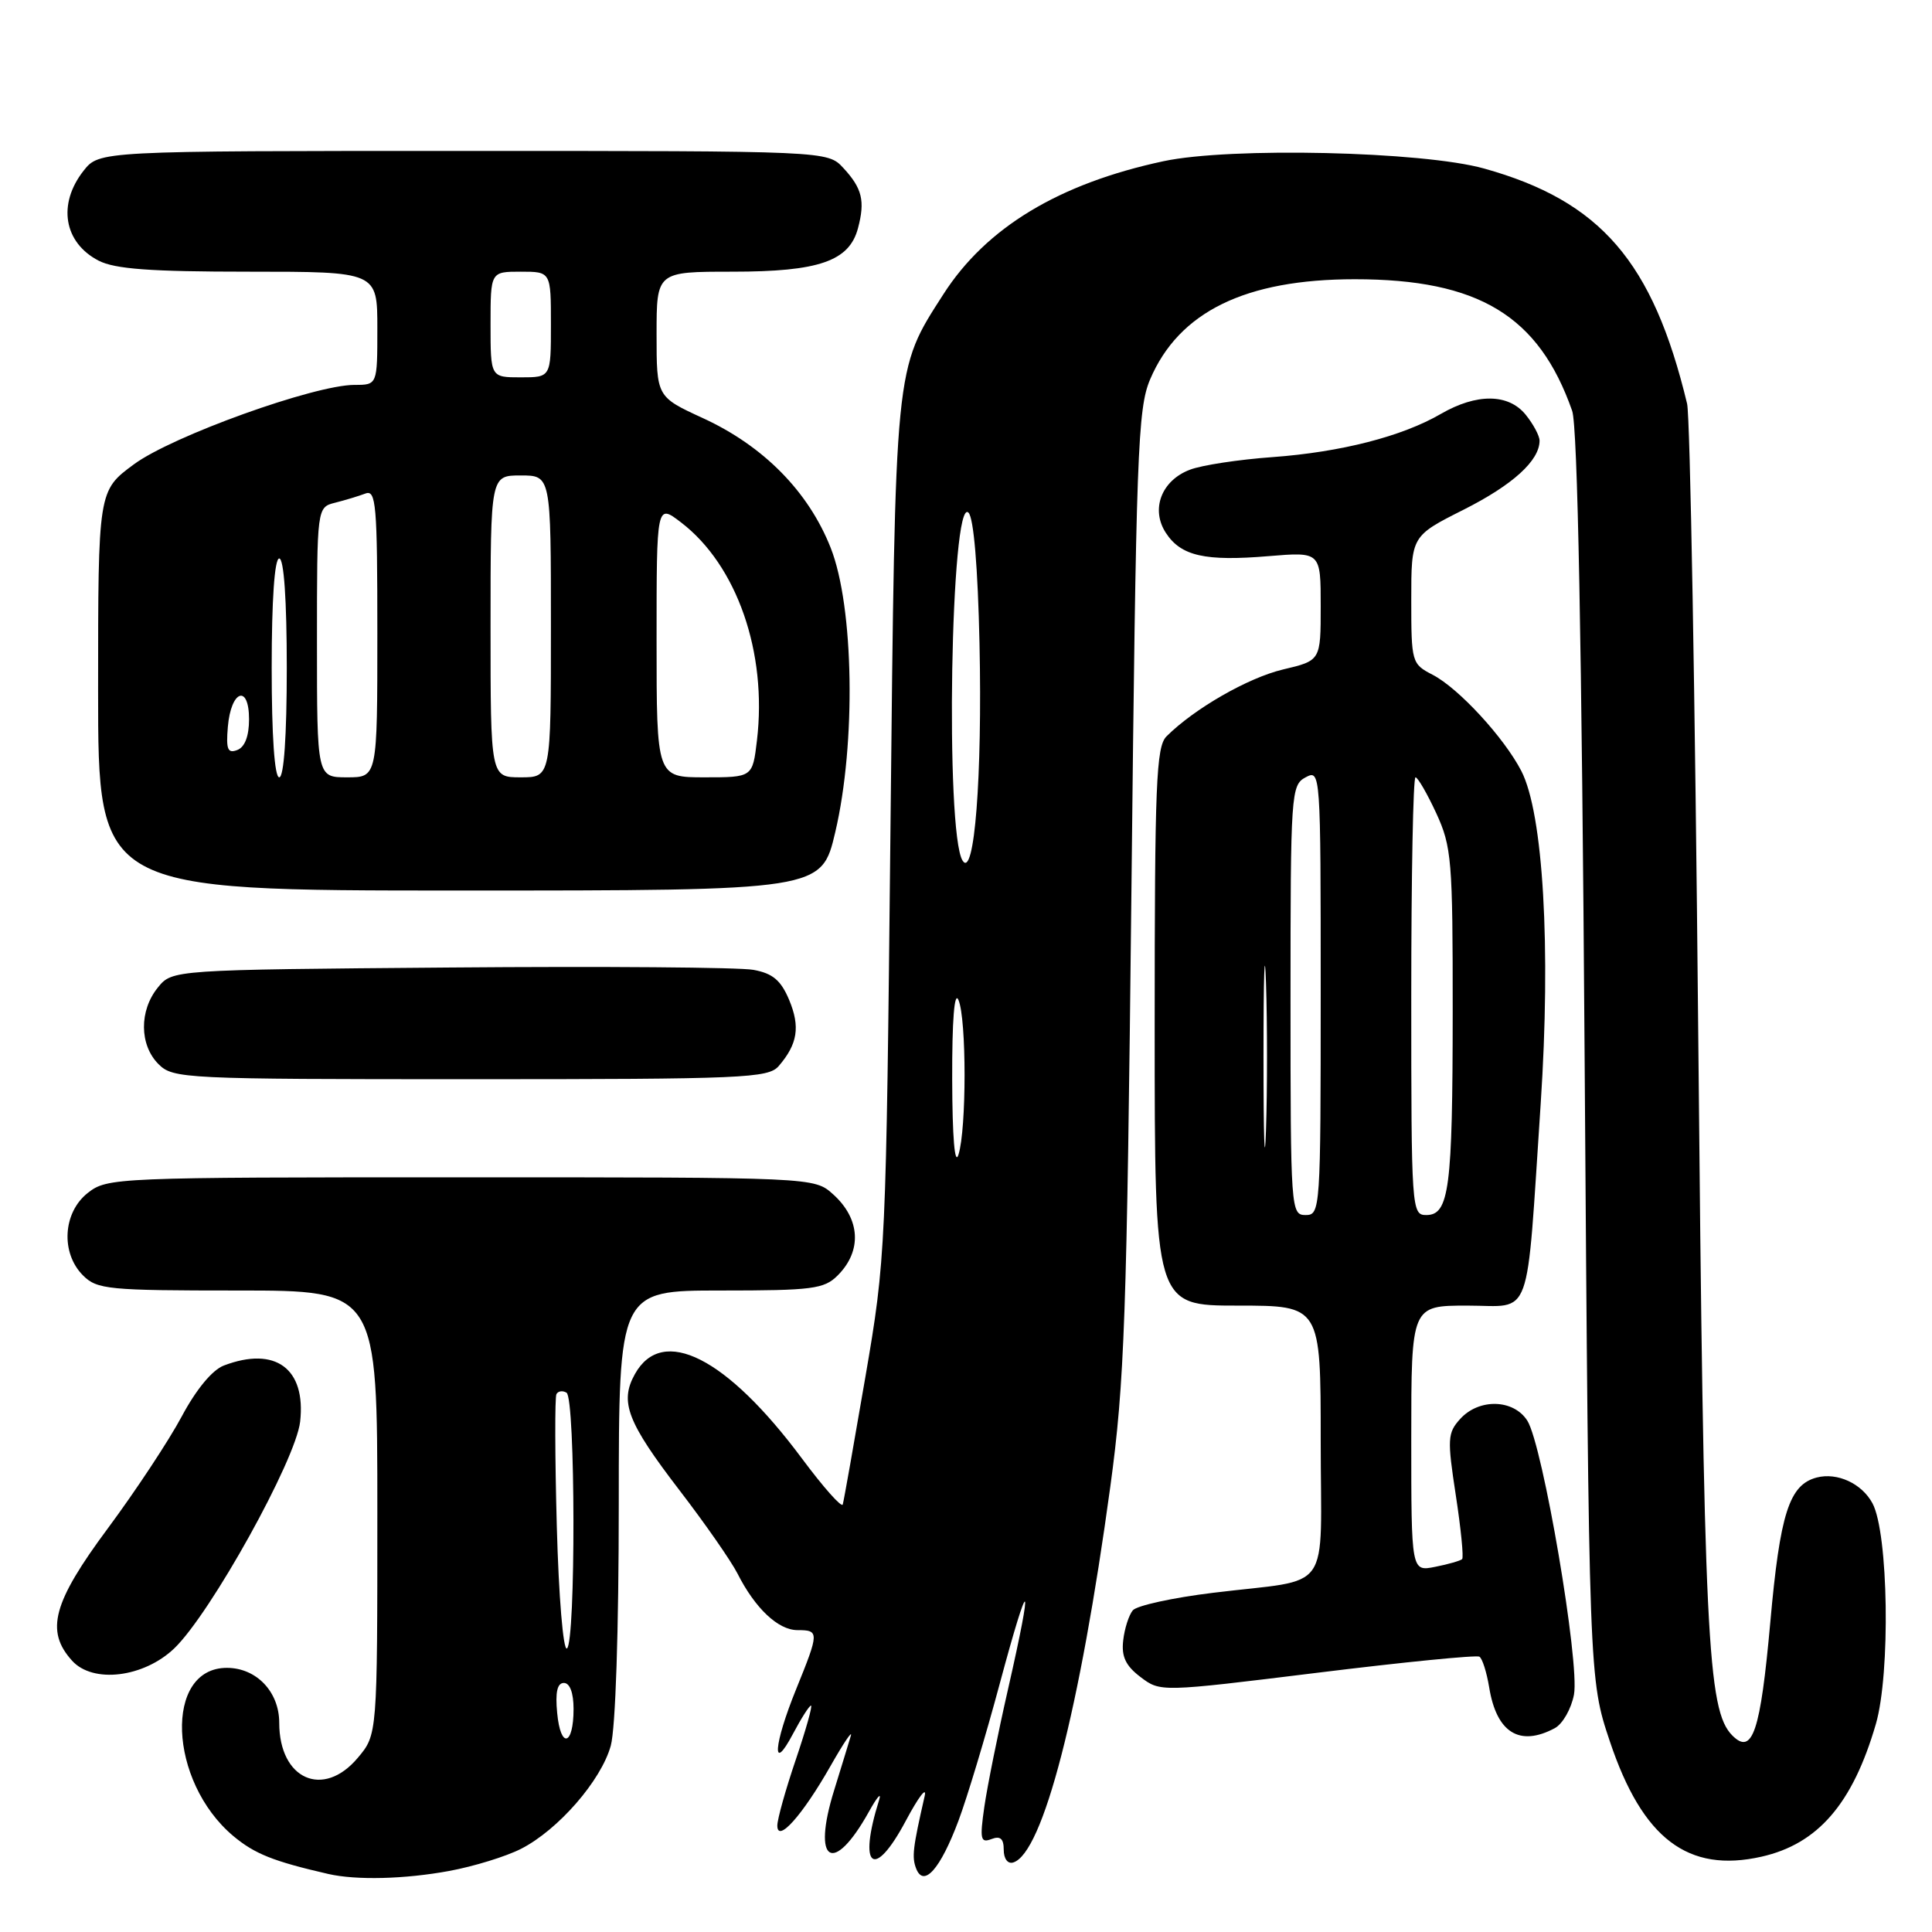 <?xml version="1.0" encoding="UTF-8" standalone="no"?>
<!DOCTYPE svg PUBLIC "-//W3C//DTD SVG 1.1//EN" "http://www.w3.org/Graphics/SVG/1.1/DTD/svg11.dtd" >
<svg xmlns="http://www.w3.org/2000/svg" xmlns:xlink="http://www.w3.org/1999/xlink" version="1.1" viewBox="0 0 256 256">
 <g >
 <path fill="currentColor"
d=" M 59.53 247.91 C 62.78 247.31 67.06 245.99 69.04 244.98 C 73.96 242.47 79.65 235.94 80.93 231.32 C 81.56 229.04 81.99 216.08 81.99 199.25 C 82.00 171.00 82.00 171.00 95.50 171.00 C 107.67 171.00 109.20 170.80 111.00 169.00 C 114.25 165.75 114.01 161.50 110.39 158.25 C 107.89 156.00 107.89 156.00 61.08 156.00 C 15.24 156.00 14.22 156.04 11.63 158.07 C 8.33 160.67 8.02 166.02 11.00 169.00 C 12.86 170.86 14.33 171.00 31.50 171.00 C 50.00 171.00 50.00 171.00 50.00 200.42 C 50.00 229.85 50.00 229.85 47.41 232.92 C 42.83 238.37 37.00 235.77 37.00 228.28 C 37.00 224.17 33.98 221.00 30.06 221.00 C 21.72 221.00 22.29 236.02 30.90 243.27 C 33.73 245.64 36.19 246.63 43.50 248.31 C 47.22 249.16 53.61 249.00 59.53 247.91 Z  M 127.00 241.26 C 128.15 238.20 130.61 230.03 132.47 223.10 C 136.45 208.28 137.02 208.66 133.57 223.82 C 132.23 229.70 130.82 236.71 130.43 239.41 C 129.81 243.71 129.93 244.24 131.36 243.69 C 132.55 243.23 133.00 243.63 133.00 245.11 C 133.00 246.29 133.53 247.01 134.25 246.79 C 138.18 245.60 143.08 226.63 147.12 197.00 C 149.01 183.16 149.31 174.70 149.92 118.00 C 150.54 59.92 150.75 54.14 152.40 50.26 C 156.22 41.31 165.03 37.00 179.52 37.00 C 195.92 37.00 203.90 41.83 208.32 54.44 C 209.04 56.47 209.59 85.26 209.97 140.00 C 210.55 222.50 210.55 222.50 213.32 230.76 C 217.64 243.64 223.67 248.22 233.41 246.02 C 240.89 244.33 245.49 239.00 248.56 228.45 C 250.51 221.74 250.23 203.11 248.11 199.19 C 246.70 196.57 243.45 195.07 240.72 195.78 C 237.08 196.74 235.86 200.54 234.57 215.00 C 233.27 229.47 232.21 232.64 229.54 229.96 C 226.23 226.62 225.77 217.12 225.02 136.50 C 224.61 92.50 223.95 55.15 223.55 53.50 C 219.02 34.66 212.09 26.64 196.65 22.33 C 188.50 20.05 163.03 19.47 154.17 21.36 C 140.33 24.32 130.68 30.14 125.01 38.98 C 118.52 49.09 118.64 47.90 117.99 110.00 C 117.41 165.74 117.37 166.72 114.66 182.50 C 113.15 191.30 111.81 198.88 111.67 199.35 C 111.54 199.82 109.11 197.09 106.27 193.27 C 96.29 179.85 87.77 175.54 84.13 182.07 C 82.07 185.75 83.11 188.44 90.06 197.50 C 93.44 201.90 96.88 206.85 97.72 208.50 C 100.05 213.11 103.11 216.00 105.67 216.00 C 108.57 216.00 108.56 216.27 105.50 223.81 C 102.50 231.19 102.21 235.16 105.07 229.75 C 106.16 227.69 107.24 226.00 107.46 226.00 C 107.69 226.00 106.78 229.23 105.44 233.18 C 104.10 237.12 103.00 241.05 103.00 241.90 C 103.00 244.27 106.32 240.56 110.05 234.00 C 111.77 230.97 112.98 229.18 112.74 230.00 C 112.50 230.82 111.50 234.07 110.53 237.21 C 107.54 246.81 110.39 248.58 115.13 240.07 C 116.22 238.11 116.83 237.40 116.49 238.50 C 113.65 247.52 115.79 249.21 120.01 241.29 C 121.71 238.10 122.84 236.62 122.52 238.00 C 120.95 244.88 120.81 246.06 121.39 247.58 C 122.39 250.17 124.60 247.67 127.00 241.26 Z  M 206.02 228.99 C 207.06 228.43 208.20 226.43 208.56 224.54 C 209.34 220.35 204.43 191.49 202.38 188.25 C 200.56 185.39 195.98 185.26 193.48 188.02 C 191.80 189.87 191.76 190.68 192.90 198.12 C 193.58 202.56 193.96 206.37 193.74 206.59 C 193.53 206.80 191.92 207.27 190.18 207.61 C 187.00 208.25 187.00 208.25 187.00 190.62 C 187.00 173.00 187.00 173.00 194.44 173.00 C 203.15 173.00 202.19 175.65 204.15 146.24 C 205.52 125.54 204.49 107.78 201.58 102.15 C 199.28 97.71 193.27 91.19 189.83 89.41 C 187.06 87.98 187.00 87.76 187.00 79.49 C 187.00 71.03 187.00 71.03 193.93 67.54 C 200.46 64.25 204.00 61.03 204.00 58.39 C 204.00 57.75 203.17 56.20 202.16 54.95 C 199.88 52.14 195.67 52.10 190.93 54.84 C 185.79 57.83 177.67 59.91 168.61 60.57 C 164.15 60.89 159.22 61.64 157.67 62.24 C 153.89 63.67 152.44 67.49 154.49 70.62 C 156.49 73.68 159.68 74.40 168.11 73.69 C 175.00 73.12 175.00 73.12 175.00 80.32 C 175.00 87.53 175.00 87.53 170.00 88.71 C 165.35 89.82 158.25 93.90 154.57 97.57 C 153.20 98.94 153.00 103.80 153.00 136.07 C 153.00 173.00 153.00 173.00 164.00 173.00 C 175.00 173.00 175.00 173.00 175.00 190.89 C 175.00 211.62 176.79 209.08 160.77 211.05 C 155.42 211.70 150.62 212.75 150.10 213.38 C 149.58 214.01 149.00 215.81 148.83 217.37 C 148.58 219.51 149.16 220.73 151.13 222.22 C 153.76 224.21 153.76 224.21 174.55 221.65 C 185.98 220.24 195.65 219.28 196.03 219.52 C 196.42 219.76 196.99 221.58 197.32 223.56 C 198.29 229.59 201.35 231.49 206.02 228.99 Z  M 23.10 218.41 C 27.91 213.79 39.19 193.48 39.77 188.38 C 40.56 181.34 36.49 178.34 29.66 180.94 C 28.13 181.52 25.99 184.11 24.08 187.69 C 22.37 190.89 17.97 197.55 14.30 202.50 C 7.00 212.33 5.98 216.11 9.55 220.05 C 12.31 223.11 19.05 222.29 23.10 218.41 Z  M 103.19 141.25 C 105.69 138.34 106.05 136.06 104.57 132.50 C 103.47 129.89 102.40 128.98 99.83 128.51 C 98.00 128.17 79.92 128.03 59.66 128.20 C 22.82 128.50 22.82 128.50 20.91 130.86 C 18.43 133.92 18.47 138.47 21.00 141.00 C 22.93 142.93 24.33 143.00 62.35 143.00 C 98.58 143.00 101.81 142.86 103.19 141.25 Z  M 110.68 110.25 C 113.44 98.49 113.15 80.39 110.07 72.59 C 107.13 65.14 101.17 59.09 93.13 55.40 C 87.00 52.58 87.00 52.58 87.00 44.29 C 87.00 36.00 87.00 36.00 97.05 36.00 C 108.51 36.00 112.54 34.60 113.69 30.23 C 114.65 26.61 114.24 24.95 111.74 22.25 C 109.65 20.00 109.65 20.00 61.40 20.00 C 13.15 20.00 13.15 20.00 11.07 22.63 C 7.60 27.05 8.45 32.15 13.07 34.54 C 15.23 35.65 19.94 36.00 32.95 36.00 C 50.00 36.00 50.00 36.00 50.00 43.50 C 50.00 51.00 50.00 51.00 46.98 51.00 C 41.66 51.00 22.82 57.78 17.75 61.52 C 13.00 65.02 13.00 65.02 13.00 91.51 C 13.00 118.00 13.00 118.00 60.93 118.00 C 108.86 118.00 108.86 118.00 110.68 110.25 Z  M 73.83 226.99 C 73.56 224.22 73.84 223.00 74.72 223.00 C 75.51 223.00 76.00 224.32 76.00 226.44 C 76.00 231.34 74.28 231.77 73.83 226.99 Z  M 73.78 202.24 C 73.53 193.03 73.51 185.16 73.73 184.73 C 73.96 184.31 74.56 184.23 75.07 184.54 C 76.26 185.28 76.30 217.70 75.12 218.43 C 74.63 218.73 74.03 211.54 73.78 202.24 Z  M 126.17 143.00 C 126.15 135.17 126.46 131.25 127.00 132.50 C 128.08 135.00 128.08 149.64 127.00 153.00 C 126.51 154.54 126.19 150.71 126.17 143.00 Z  M 127.55 114.04 C 125.21 110.36 125.97 65.57 128.33 67.93 C 129.02 68.62 129.57 75.16 129.79 85.27 C 130.17 102.94 129.11 116.50 127.55 114.04 Z  M 171.00 132.54 C 171.00 105.09 171.07 104.03 173.00 103.00 C 174.98 101.94 175.00 102.24 175.00 131.46 C 175.00 160.33 174.95 161.00 173.00 161.00 C 171.05 161.00 171.00 160.33 171.00 132.54 Z  M 187.00 132.00 C 187.00 116.05 187.25 103.00 187.56 103.00 C 187.86 103.00 189.10 105.14 190.31 107.75 C 192.35 112.18 192.50 113.97 192.49 134.00 C 192.48 157.52 192.03 161.00 188.98 161.00 C 187.05 161.00 187.00 160.24 187.00 132.00 Z  M 167.42 140.00 C 167.42 129.28 167.57 124.89 167.75 130.25 C 167.93 135.61 167.93 144.39 167.75 149.75 C 167.57 155.11 167.42 150.72 167.42 140.00 Z  M 36.00 88.50 C 36.00 79.50 36.38 74.00 37.00 74.00 C 37.62 74.00 38.00 79.50 38.00 88.50 C 38.00 97.50 37.62 103.00 37.00 103.00 C 36.38 103.00 36.00 97.50 36.00 88.50 Z  M 42.00 85.11 C 42.00 67.22 42.00 67.22 44.41 66.61 C 45.73 66.28 47.53 65.73 48.41 65.40 C 49.83 64.85 50.00 66.82 50.00 83.89 C 50.00 103.00 50.00 103.00 46.00 103.00 C 42.00 103.00 42.00 103.00 42.00 85.11 Z  M 65.00 83.00 C 65.00 63.00 65.00 63.00 69.00 63.00 C 73.00 63.00 73.00 63.00 73.00 83.00 C 73.00 103.00 73.00 103.00 69.00 103.00 C 65.00 103.00 65.00 103.00 65.00 83.00 Z  M 87.00 84.87 C 87.00 66.74 87.00 66.74 90.25 69.23 C 97.65 74.90 101.68 86.47 100.30 98.11 C 99.72 103.00 99.72 103.00 93.36 103.00 C 87.00 103.00 87.00 103.00 87.00 84.87 Z  M 30.19 96.32 C 30.60 91.45 33.00 90.59 33.00 95.31 C 33.00 97.54 32.44 99.00 31.44 99.38 C 30.17 99.87 29.94 99.30 30.19 96.32 Z  M 65.00 43.00 C 65.00 36.00 65.00 36.00 69.00 36.00 C 73.00 36.00 73.00 36.00 73.00 43.00 C 73.00 50.00 73.00 50.00 69.00 50.00 C 65.00 50.00 65.00 50.00 65.00 43.00 Z "/>
</g>
</svg>